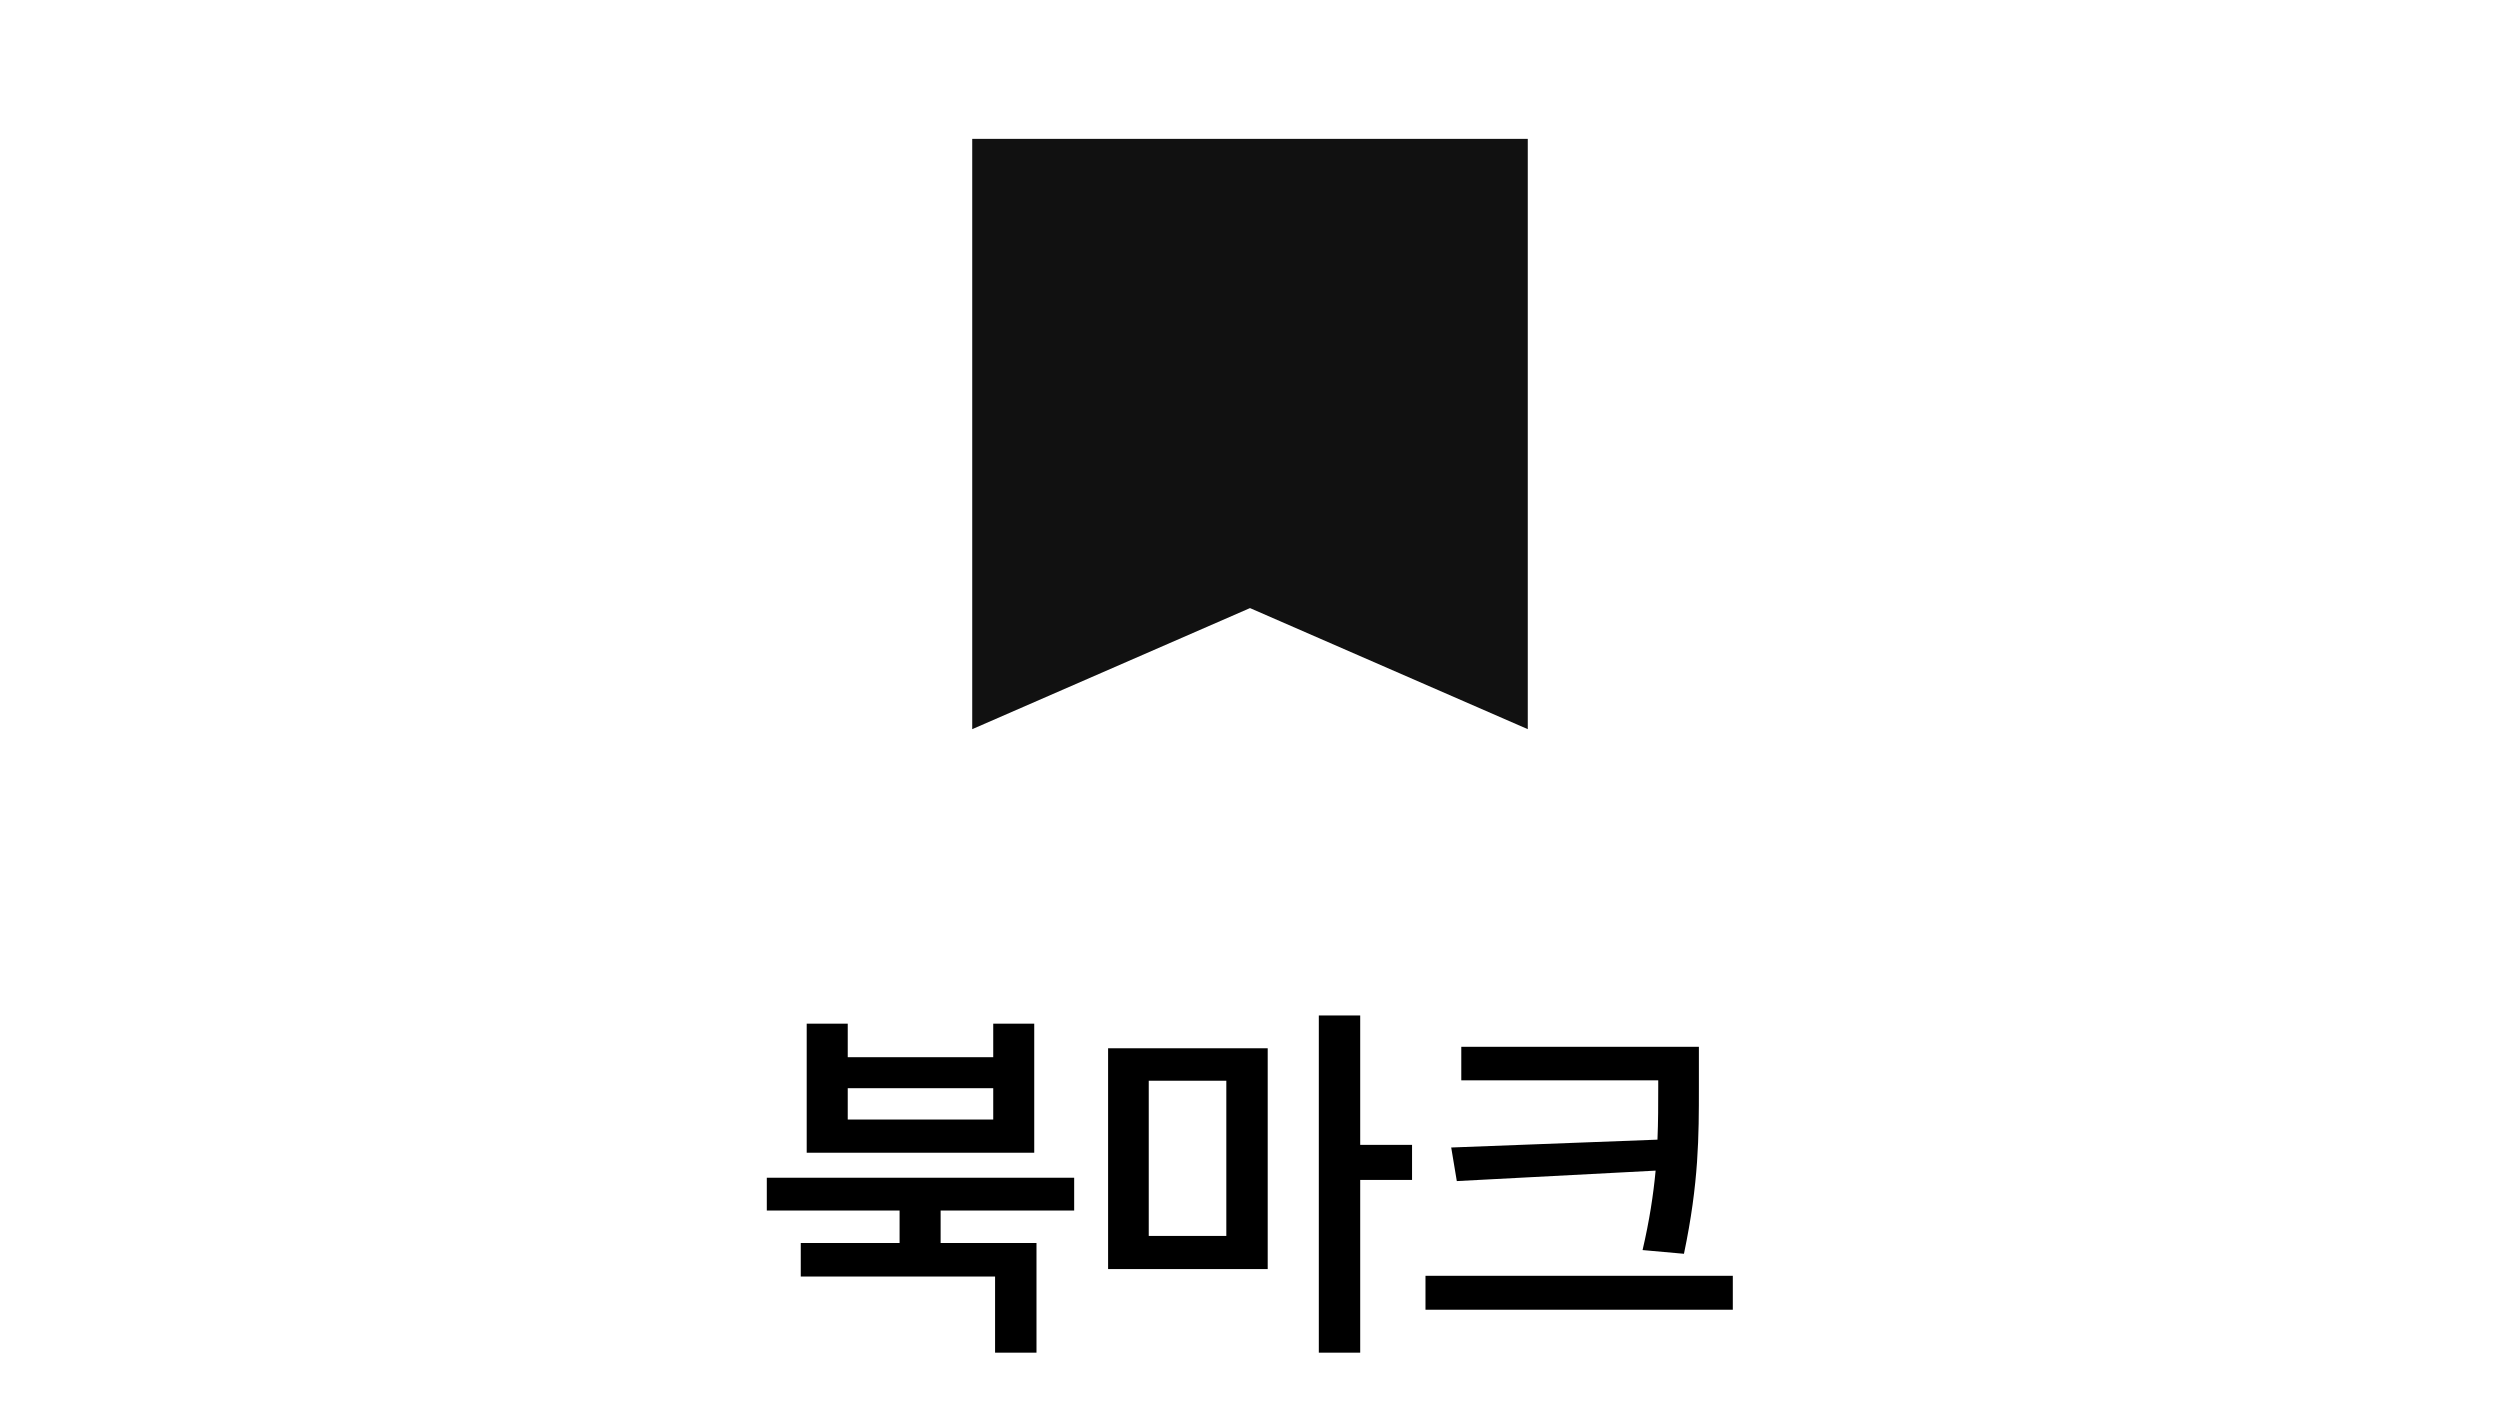 <svg width="72" height="41" viewBox="0 0 72 41" fill="none" xmlns="http://www.w3.org/2000/svg">
<path d="M44 4H28V21L36 17.513L44 21V4Z" fill="#111111"/>
<path d="M30.936 33.918V34.863H27.09V35.798H29.851V38.956H28.658V36.765H23.062V35.798H25.908V34.863H22.084V33.918H30.936ZM24.415 29.481V30.448H28.605V29.481H29.786V33.198H23.233V29.481H24.415ZM24.415 32.242H28.605V31.34H24.415V32.242ZM36.51 30.19V36.55H31.913V30.19H36.51ZM33.084 31.125V35.594H35.318V31.125H33.084ZM39.174 29.245V32.973H40.667V33.982H39.174V38.956H37.982V29.245H39.174ZM48.928 30.148V31.308C48.928 32.715 48.928 34.058 48.498 36.109L47.306 36.002C47.504 35.153 47.617 34.407 47.682 33.714L41.956 34.015L41.795 33.048L47.735 32.822C47.757 32.301 47.757 31.802 47.757 31.308V31.114H42.085V30.148H48.928ZM49.905 36.743V37.721H41.054V36.743H49.905Z" fill="black"/>
</svg>
